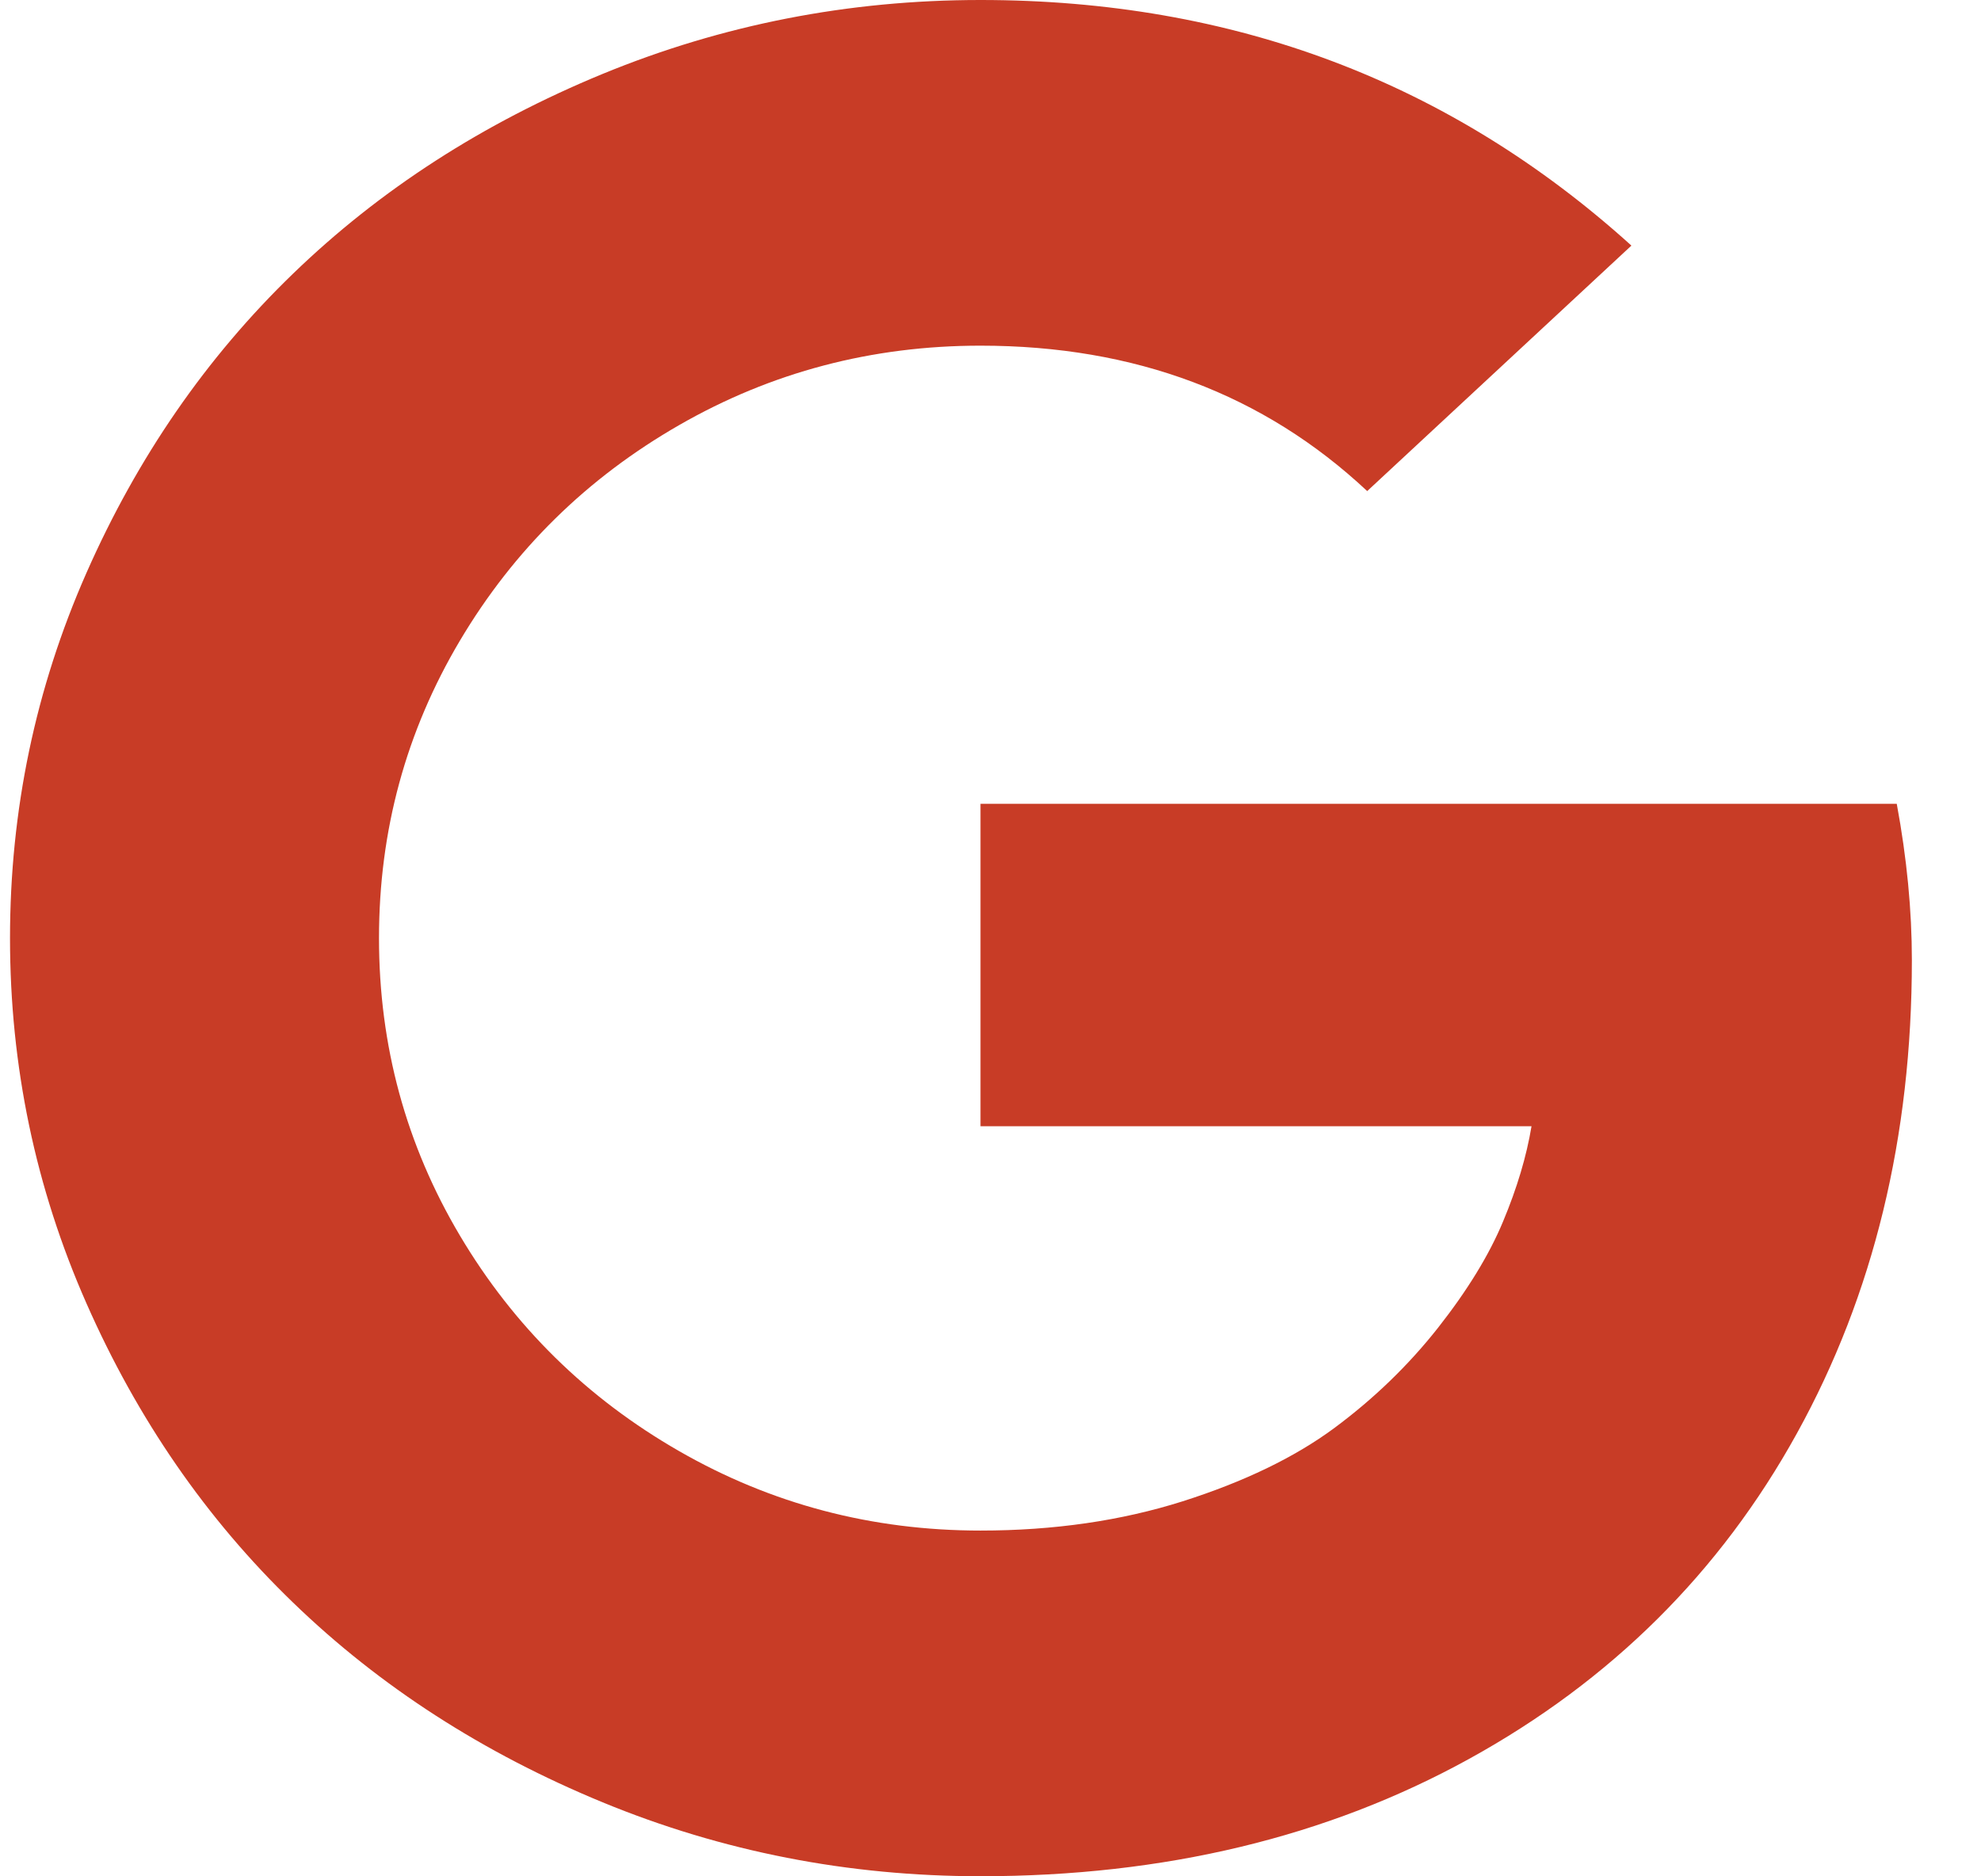 <?xml version="1.0" encoding="UTF-8"?>
<svg width="19px" height="18px" viewBox="0 0 19 18" version="1.1" xmlns="http://www.w3.org/2000/svg" xmlns:xlink="http://www.w3.org/1999/xlink">
    <!-- Generator: Sketch 49 (51002) - http://www.bohemiancoding.com/sketch -->
    <title>google</title>
    <desc>Created with Sketch.</desc>
    <defs></defs>
    <g id="Page-1" stroke="none" stroke-width="1" fill="none" fill-rule="evenodd">
        <g id="Login" transform="translate(-740, -550)" fill="#C83C26" fill-rule="nonzero">
            <g id="Group-11-Copy" transform="translate(669, 537)">
                <g id="google" transform="translate(71, 13)">
                    <g id="Group" transform="translate(0.089, 0)">
                        <path d="M9.315,7.711 L18.103,7.711 C18.2,8.234 18.248,8.734 18.248,9.211 C18.248,10.906 17.881,12.419 17.145,13.751 C16.41,15.083 15.362,16.124 14,16.874 C12.639,17.624 11.077,17.999 9.315,17.999 C8.047,17.999 6.839,17.763 5.691,17.29 C4.544,16.817 3.554,16.179 2.722,15.374 C1.889,14.57 1.229,13.613 0.74,12.503 C0.251,11.394 0.007,10.226 0.007,9 C0.007,7.773 0.251,6.605 0.74,5.496 C1.229,4.387 1.889,3.43 2.722,2.625 C3.554,1.82 4.544,1.182 5.691,0.709 C6.839,0.237 8.047,0 9.315,0 C11.74,0 13.82,0.785 15.558,2.356 L13.024,4.711 C12.031,3.781 10.794,3.316 9.315,3.316 C8.273,3.316 7.309,3.57 6.425,4.078 C5.54,4.586 4.839,5.275 4.322,6.146 C3.805,7.017 3.546,7.968 3.546,9 C3.546,10.031 3.805,10.982 4.322,11.853 C4.839,12.724 5.54,13.413 6.425,13.921 C7.309,14.429 8.273,14.683 9.315,14.683 C10.018,14.683 10.665,14.589 11.255,14.402 C11.845,14.214 12.329,13.98 12.709,13.699 C13.089,13.417 13.42,13.097 13.703,12.738 C13.986,12.378 14.194,12.038 14.327,11.718 C14.461,11.398 14.552,11.093 14.6,10.804 L9.315,10.804 L9.315,7.711 Z" id="Shape"></path>
                    </g>
                </g>
            </g>
        </g>
    </g>
</svg>